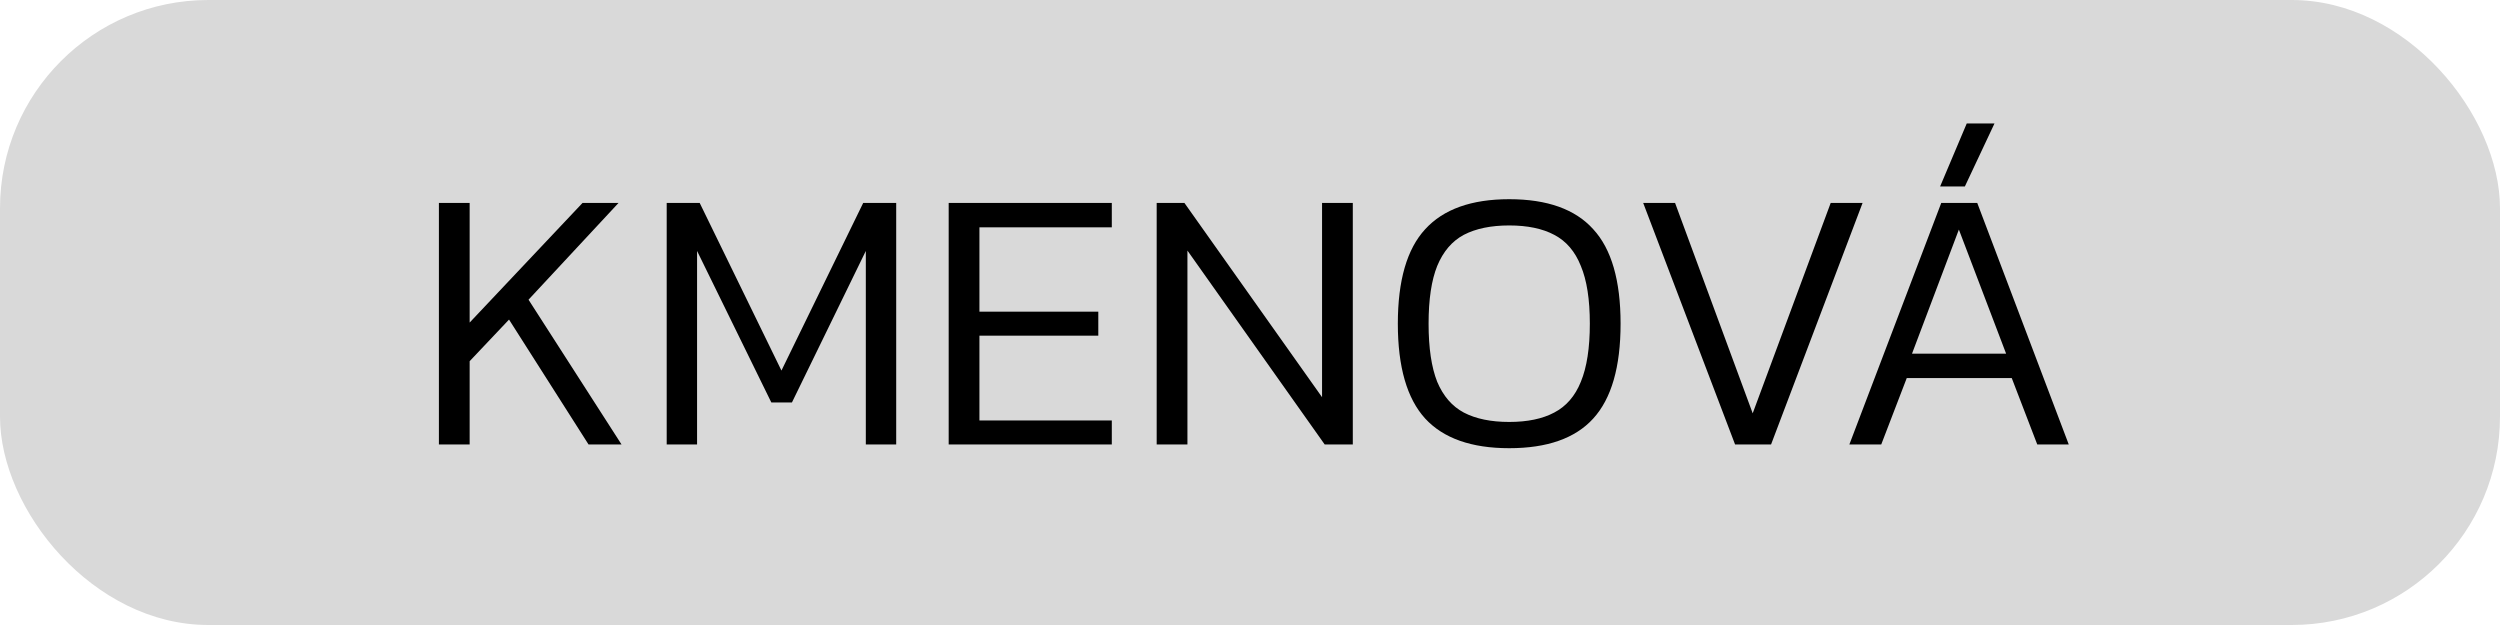 <svg width="180" height="45" viewBox="0 0 180 45" fill="none" xmlns="http://www.w3.org/2000/svg">
<rect width="180" height="45" rx="15" fill="#D9D9D9"/>
<path d="M31.601 32V14.612H33.815V23.225L41.942 14.612H44.534L38.054 21.578L44.75 32H42.374L36.65 23.009L33.815 26.006V32H31.601ZM48.002 32V14.612H50.378L56.264 26.681L62.15 14.612H64.526V32H62.339V18.068L57.02 28.976H55.535L50.189 18.068V32H48.002ZM68.305 32V14.612H80.05V16.367H70.519V22.442H79.078V24.17H70.519V30.272H80.05V32H68.305ZM83.281 32V14.612H85.279L95.188 28.598V14.612H97.402V32H95.377L85.495 18.041V32H83.281ZM108.663 32.27C105.945 32.27 103.929 31.559 102.615 30.137C101.301 28.697 100.644 26.42 100.644 23.306C100.644 20.192 101.301 17.924 102.615 16.502C103.929 15.062 105.945 14.342 108.663 14.342C111.399 14.342 113.415 15.062 114.711 16.502C116.025 17.924 116.682 20.192 116.682 23.306C116.682 26.42 116.025 28.697 114.711 30.137C113.415 31.559 111.399 32.27 108.663 32.27ZM108.663 30.38C109.977 30.38 111.057 30.155 111.903 29.705C112.767 29.255 113.406 28.517 113.82 27.491C114.252 26.447 114.468 25.052 114.468 23.306C114.468 21.56 114.252 20.174 113.82 19.148C113.406 18.104 112.767 17.357 111.903 16.907C111.057 16.457 109.977 16.232 108.663 16.232C107.349 16.232 106.26 16.457 105.396 16.907C104.55 17.357 103.911 18.104 103.479 19.148C103.065 20.174 102.858 21.56 102.858 23.306C102.858 25.052 103.065 26.447 103.479 27.491C103.911 28.517 104.55 29.255 105.396 29.705C106.26 30.155 107.349 30.38 108.663 30.38ZM124.925 32L118.31 14.612H120.605L126.194 29.759L131.81 14.612H134.105L127.517 32H124.925ZM139.689 13.424L141.606 8.888H143.604L141.471 13.424H139.689ZM133.155 32L139.77 14.612H142.362L148.95 32H146.682L144.846 27.221H137.286L135.45 32H133.155ZM137.664 25.466H144.441L141.039 16.529L137.664 25.466Z" fill="black"/>
</svg>
